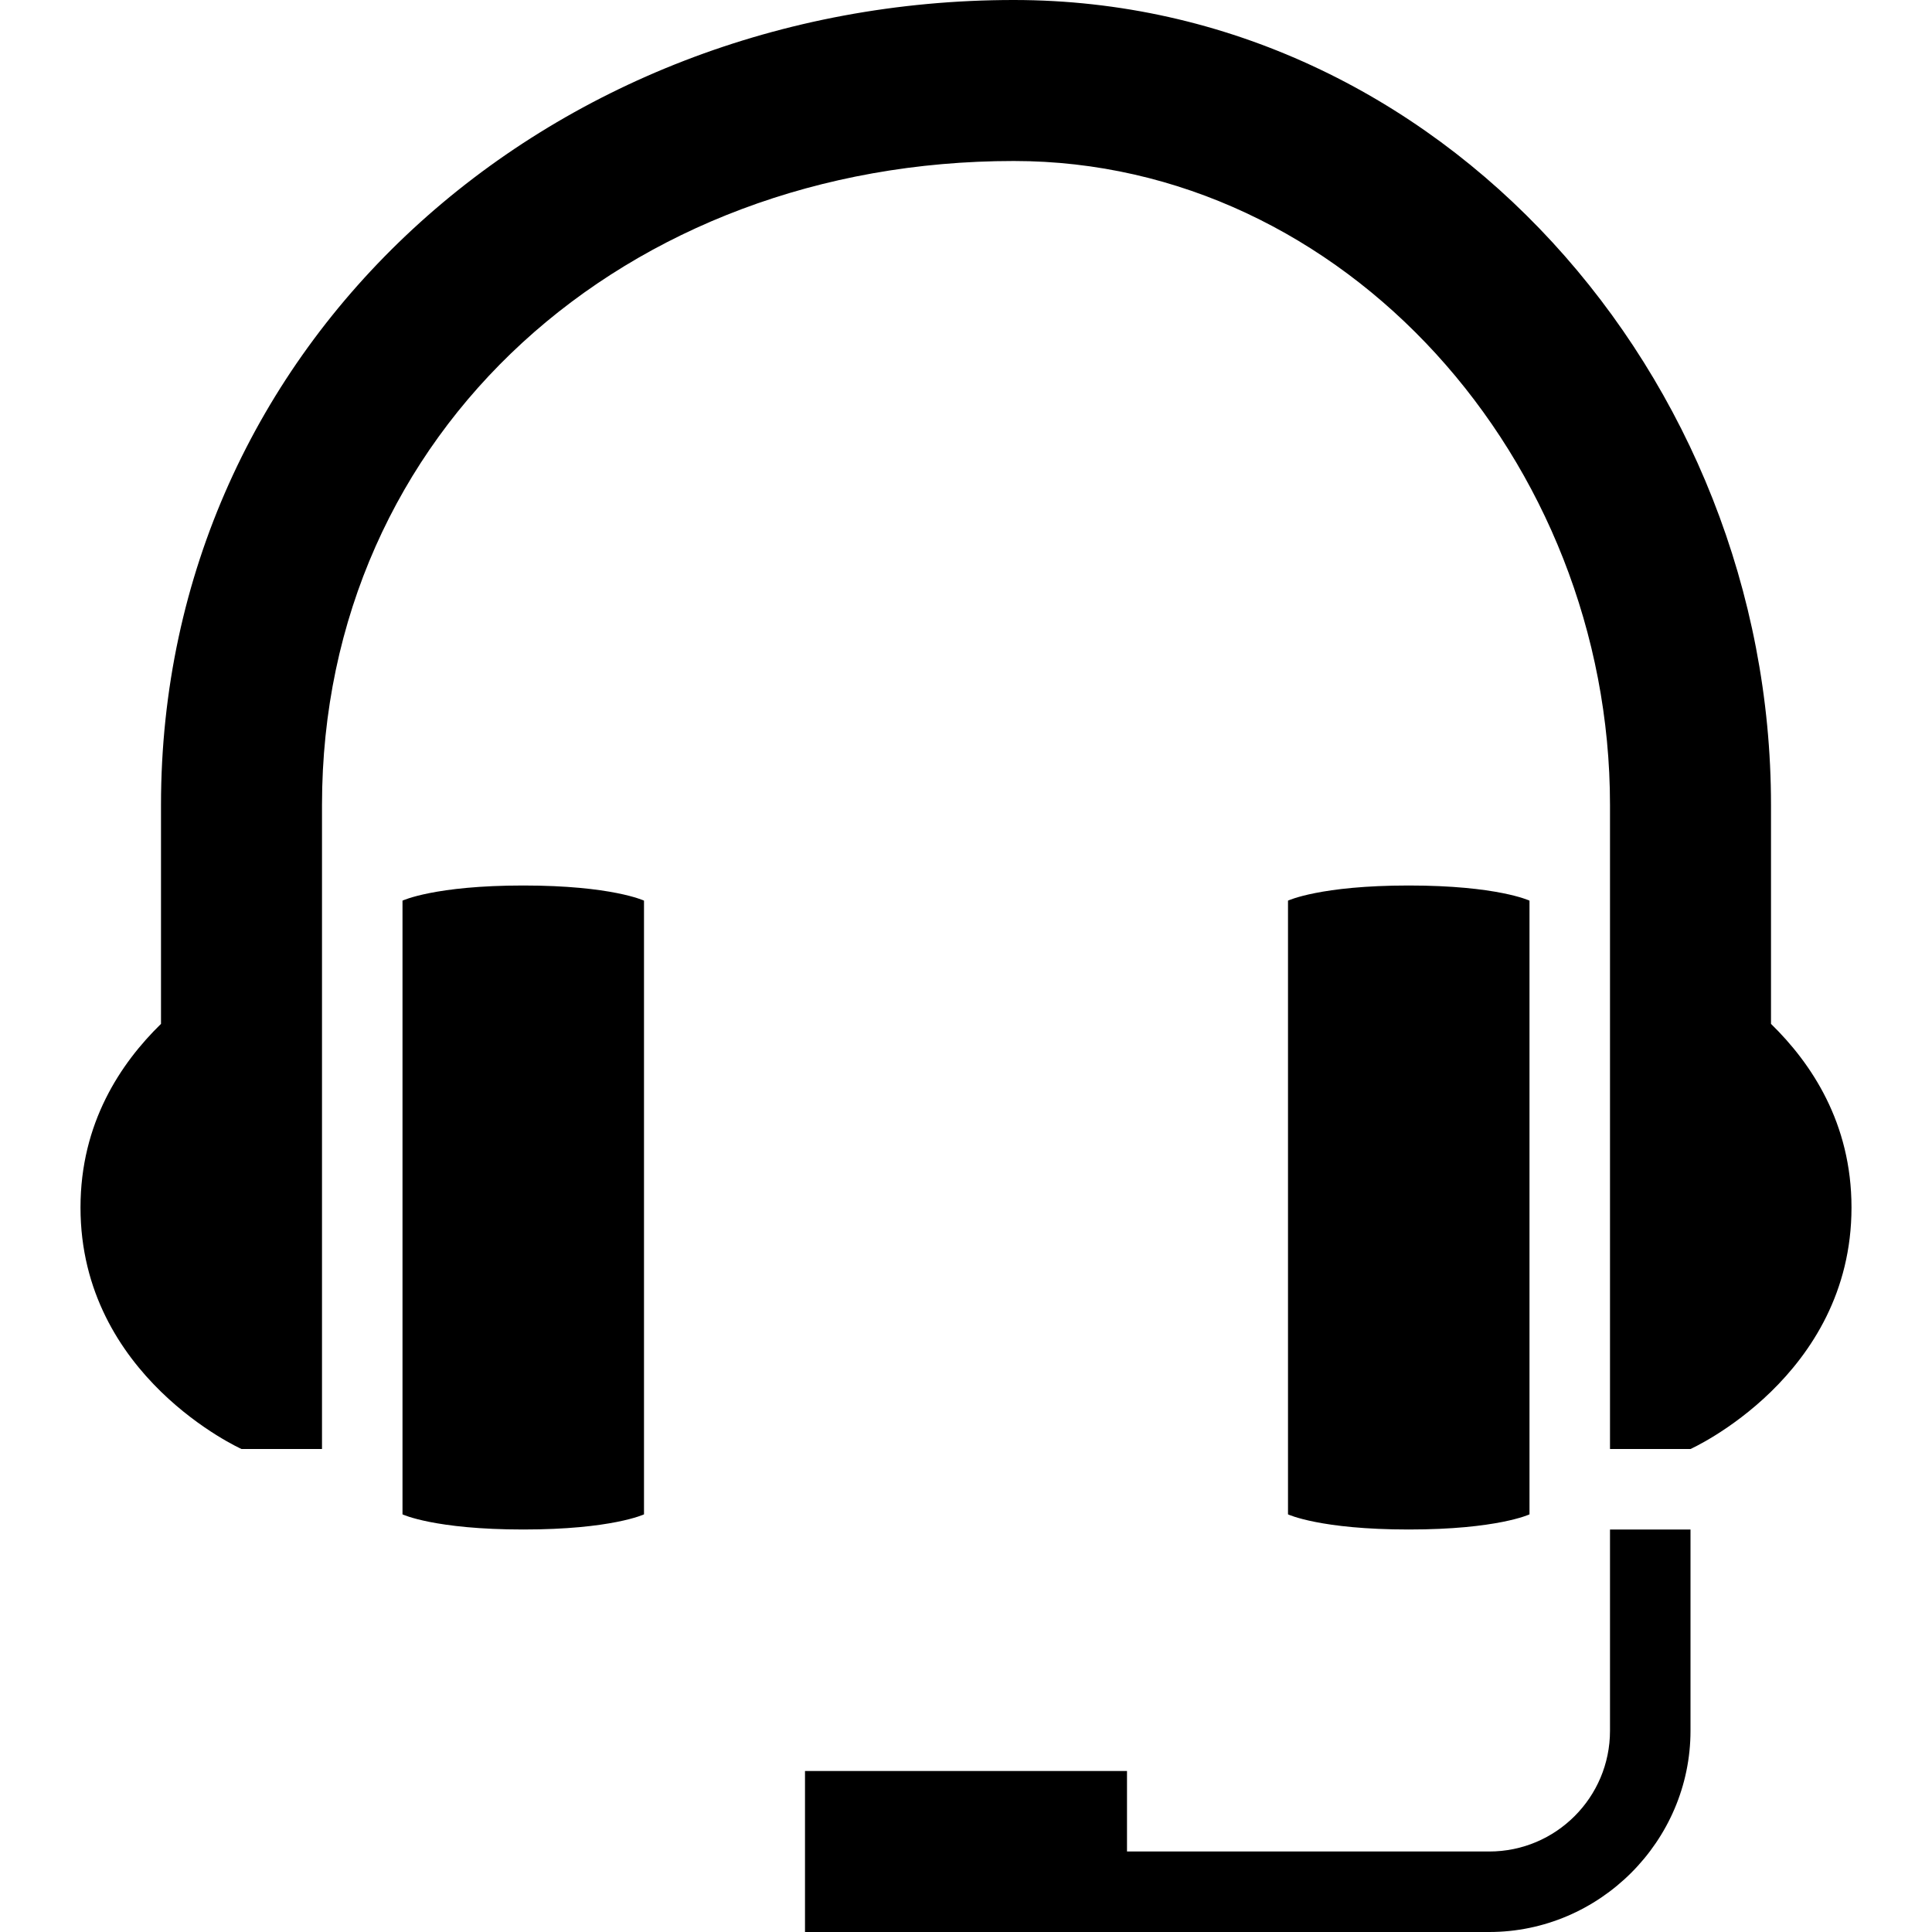 ﻿<?xml version="1.0" encoding="utf-8"?>
<svg xmlns="http://www.w3.org/2000/svg" viewBox="0 0 24 24" width="480" height="480">
  <path d="M12.594 0C6.816 0 2 4.25 2 10L2 12.719C1.5 13.207 1 13.949 1 15C1 17.102 3 18 3 18L4 18L4 10C4 5.352 7.773 2 12.594 2C16.699 2 20 5.715 20 10L20 18L21 18C21 18 23 17.102 23 15C23 13.949 22.5 13.207 22 12.719L22 10C22 4.688 17.891 0 12.594 0 Z M 6.5 11C5.398 11 5 11.188 5 11.188L5 18.812C5 18.812 5.398 19 6.5 19C7.602 19 8 18.812 8 18.812L8 11.188C8 11.188 7.602 11 6.5 11 Z M 17.5 11C16.398 11 16 11.188 16 11.188L16 18.812C16 18.812 16.398 19 17.5 19C18.602 19 19 18.812 19 18.812L19 11.188C19 11.188 18.602 11 17.5 11 Z M 20 19L20 21.5C20 22.328 19.328 23 18.5 23L14 23L14 22L10 22L10 24L18.5 24C19.871 24 21 22.871 21 21.5L21 19Z" />
</svg>